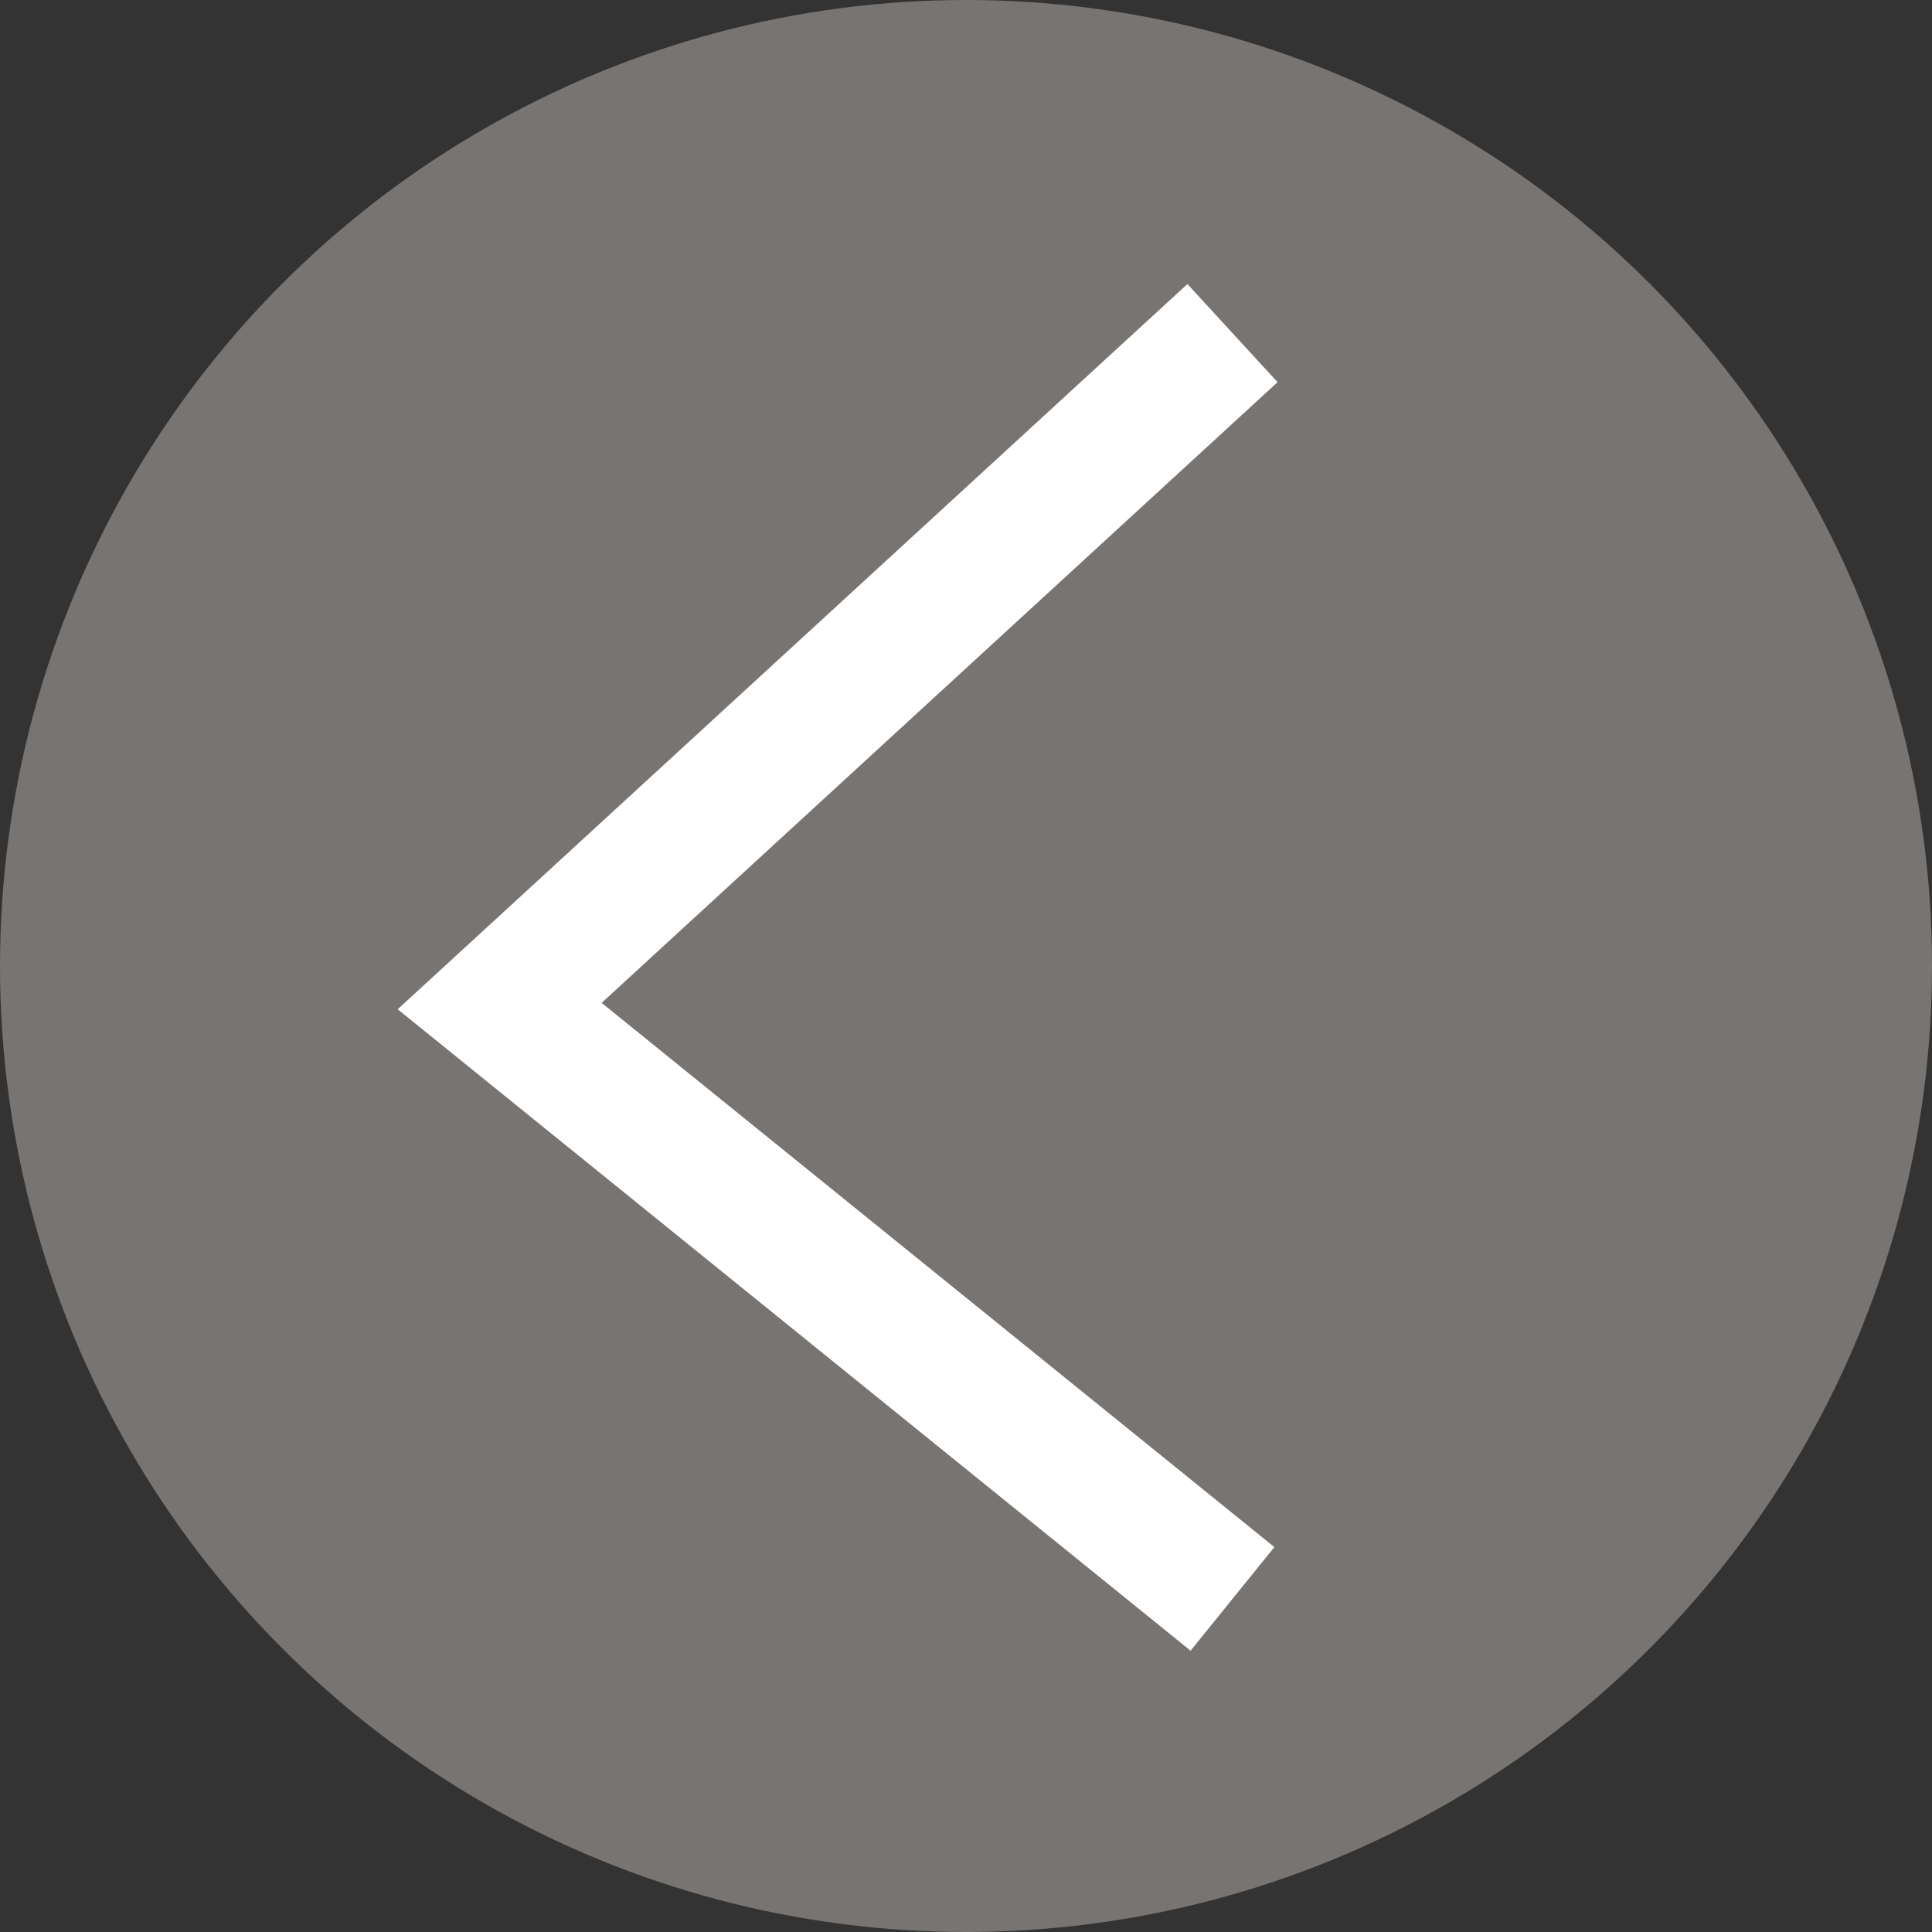 <svg width="58" height="58" viewBox="0 0 58 58" fill="none" xmlns="http://www.w3.org/2000/svg">
<rect x="0" y="0" width="58" height="58" fill="#333333" stroke="none"/>
<circle cx="29" cy="29" r="29" fill="#777471"/>
<path d="M37 48L15 30.203L37 10" stroke="white" stroke-width="4"/>
</svg>
